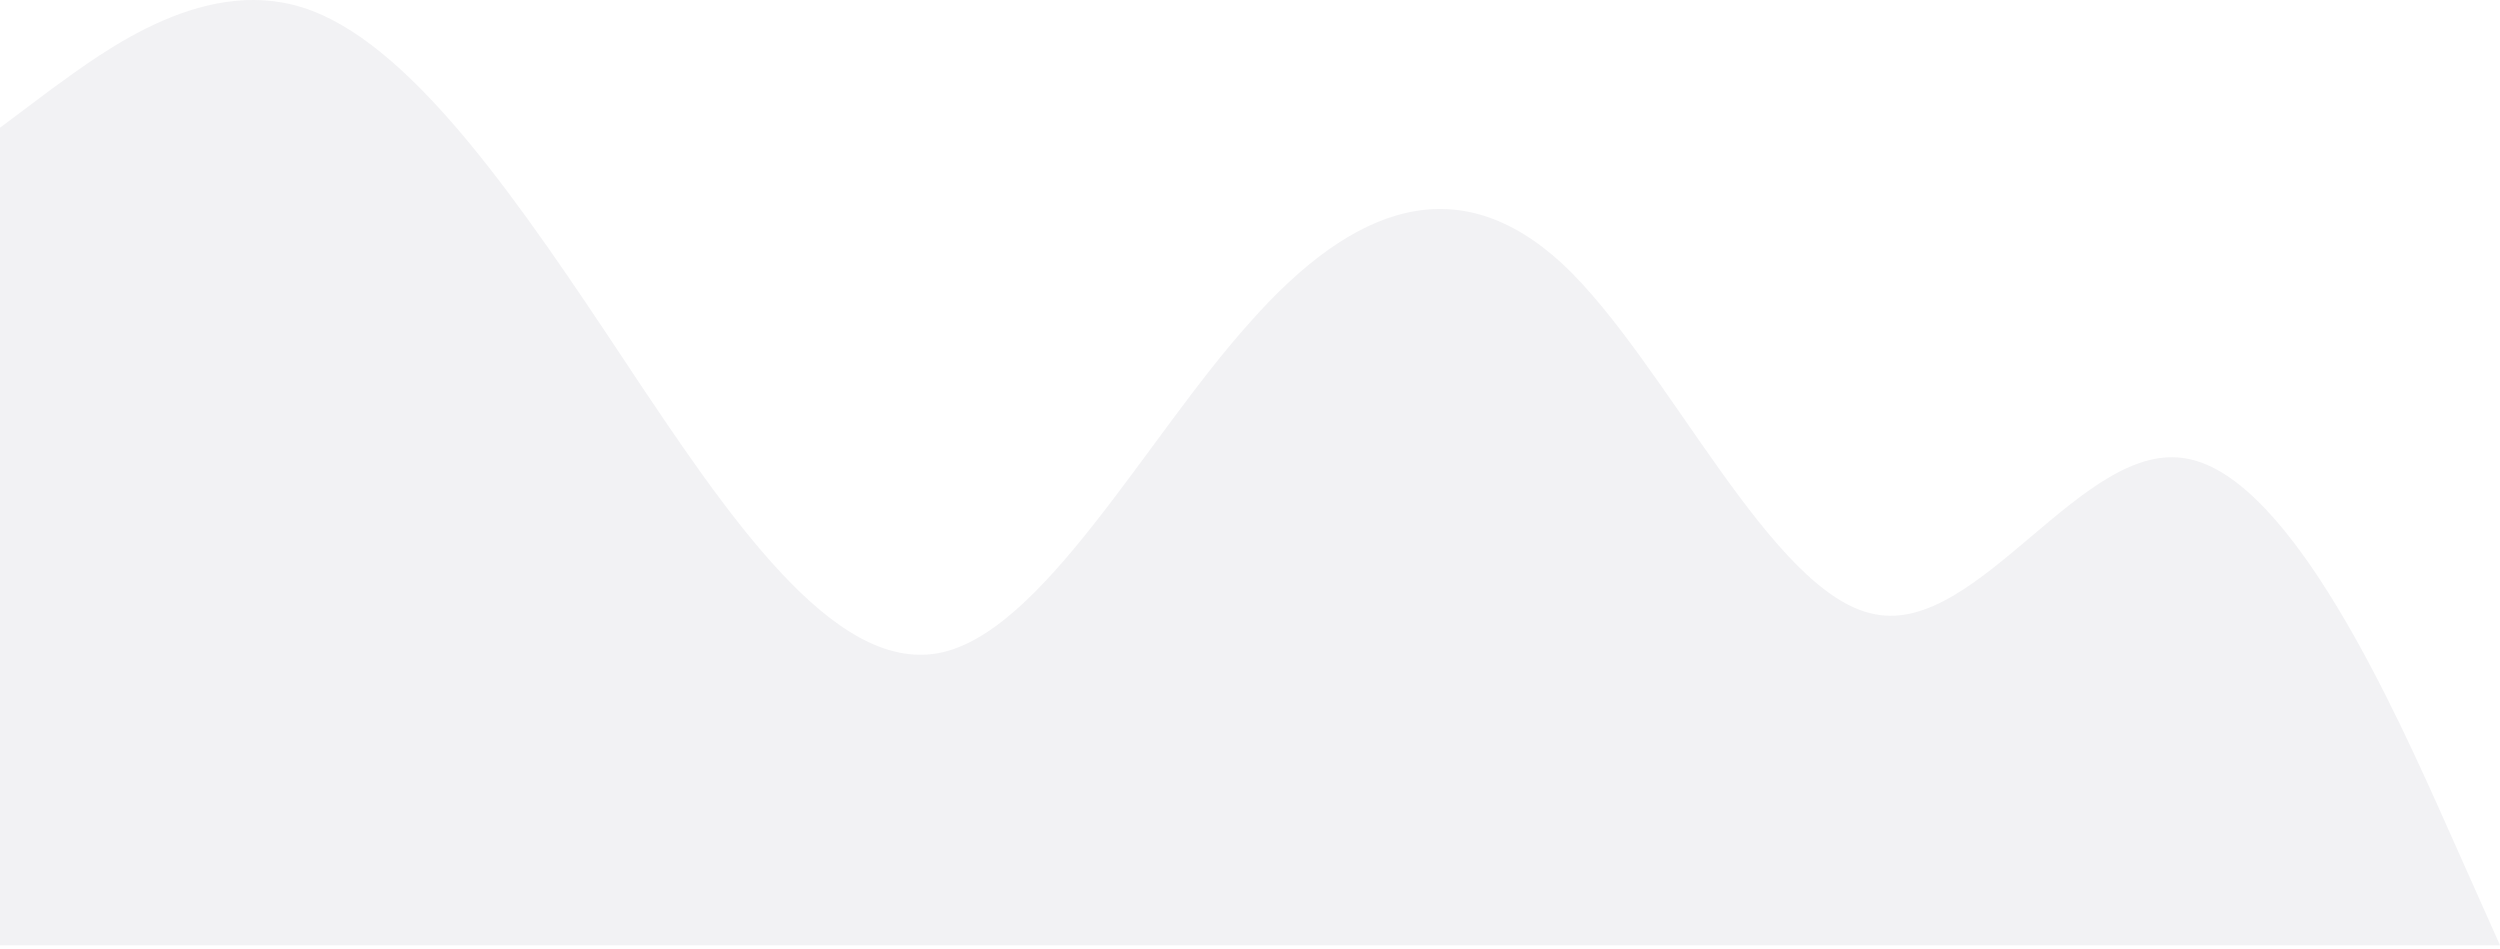 <svg width="685" height="260" viewBox="0 0 685 260" fill="none" xmlns="http://www.w3.org/2000/svg">
<path d="M0 35.003L14.271 24.303C28.542 14.003 57.083 -7.997 85.625 3.003C114.167 14.003 142.708 56.003 171.25 99.003C199.792 142.003 228.333 184.003 256.875 179.003C285.417 174.003 313.958 120.003 342.5 88.303C371.042 56.003 399.583 46.003 428.125 72.303C456.667 99.003 485.208 163.003 513.75 168.303C542.292 174.003 570.833 120.003 599.375 125.703C627.917 131.003 656.458 195.003 670.729 227.003L685 259.003H670.729C656.458 259.003 627.917 259.003 599.375 259.003C570.833 259.003 542.292 259.003 513.75 259.003C485.208 259.003 456.667 259.003 428.125 259.003C399.583 259.003 371.042 259.003 342.5 259.003C313.958 259.003 285.417 259.003 256.875 259.003C228.333 259.003 199.792 259.003 171.25 259.003C142.708 259.003 114.167 259.003 85.625 259.003C57.083 259.003 28.542 259.003 14.271 259.003H0V35.003Z" fill="#3F3D56" fill-opacity="0.07"/>
</svg>
